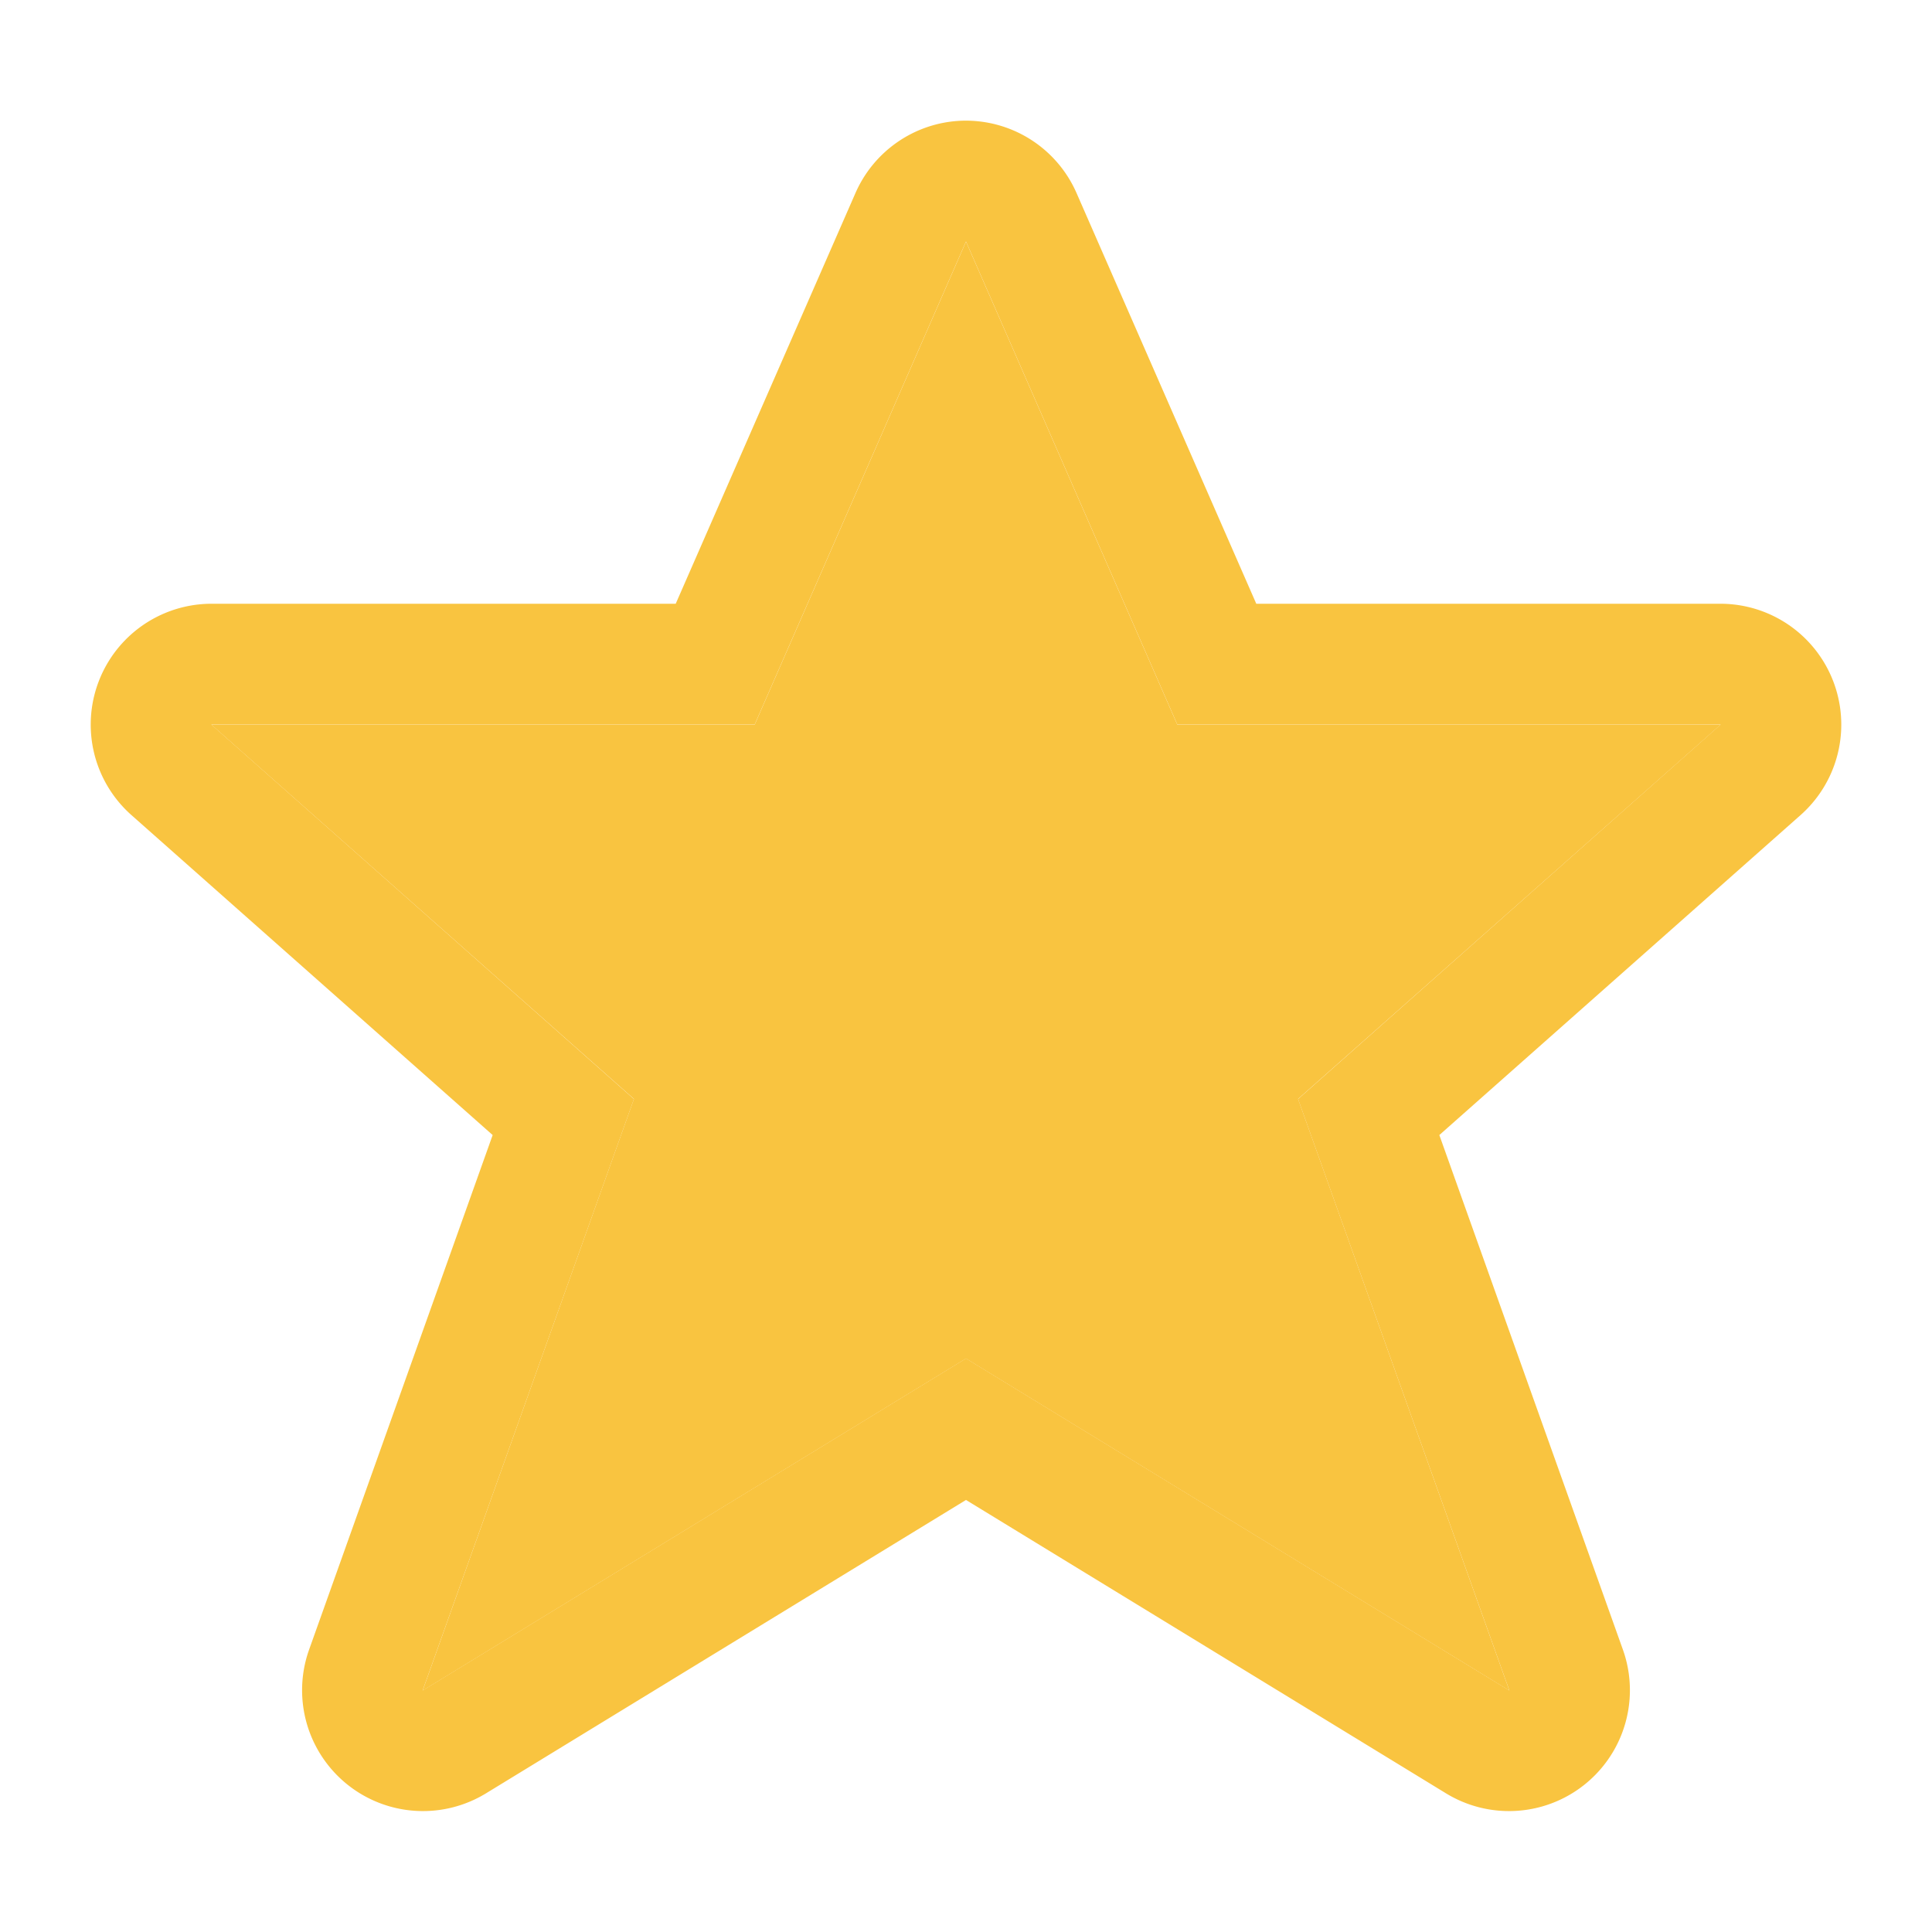 <?xml version="1.0" encoding="UTF-8" standalone="no"?>
<svg
   xmlns:dc="http://purl.org/dc/elements/1.1/"
   xmlns:cc="http://creativecommons.org/ns#"
   xmlns:rdf="http://www.w3.org/1999/02/22-rdf-syntax-ns#"
   xmlns:svg="http://www.w3.org/2000/svg"
   xmlns="http://www.w3.org/2000/svg"
   id="svg6"
   version="1.1"
   width="16"
   height="16">
  <defs
     id="defs10" />
  <path
     id="path1047-9"
     class="warning"
     d="M 7.959 1 A 1.001 1.001 0 0 0 7.084 1.6 L 5.596 5 L 1.75 5 A 1.001 1.001 0 0 0 1.086 6.748 L 4.08 9.4 L 2.559 13.664 A 1.001 1.001 0 0 0 4.021 14.854 L 8 12.422 L 11.979 14.854 A 1.001 1.001 0 0 0 13.441 13.664 L 11.92 9.4 L 14.914 6.748 A 1.001 1.001 0 0 0 14.25 5 L 10.404 5 L 8.916 1.6 A 1.001 1.001 0 0 0 7.959 1 z M 8 2 L 9.75 6 L 14.25 6 L 10.75 9.102 L 12.5 14 L 8 11.25 L 3.5 14 L 5.25 9.102 L 1.75 6 L 6.25 6 L 8 2 z "
     style="opacity:1;vector-effect:none;fill:#f9c440;fill-opacity:1;stroke:none;stroke-width:1;stroke-linecap:butt;stroke-linejoin:miter;stroke-miterlimit:4;stroke-dasharray:none;stroke-dashoffset:0;stroke-opacity:1;marker:none" />
  <path
     id="path1047"
     class="warning"
     d="m 1.75,6.001 3.5,3.1 -1.75,4.9 4.5,-2.75 4.5,2.75 -1.75,-4.9 3.5,-3.1 H 9.75 l -1.75,-4 -1.75,4 z"
     style="opacity:1;vector-effect:none;fill:#f9c440;fill-opacity:1;stroke:none;stroke-width:1;stroke-linecap:butt;stroke-linejoin:miter;stroke-miterlimit:4;stroke-dasharray:none;stroke-dashoffset:0;stroke-opacity:1;marker:none;font-variant-east_asian:normal" />
</svg>
